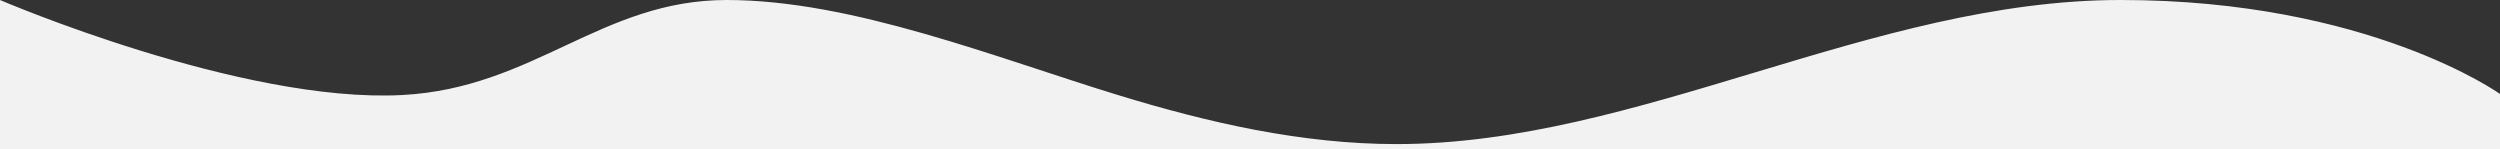 <svg width="3440" height="205" viewBox="0 0 3440 205" fill="none" xmlns="http://www.w3.org/2000/svg">
<rect x="0" y="0" width="3440" height="205" fill="#333333" stroke="none"/>
<g clip-path="url(#clip0)">
<path d="M0 205H3440V129.299C3440 129.299 3259.5 0 2918 1.37621e-10C2576.5 -0 2254.61 198.26 1921.75 198.26C1791.09 198.26 1662.56 168.818 1538.21 130.756C1371.44 79.711 1172.68 1.37621e-10 1000 1.37621e-10C827.323 1.37621e-10 734.938 121.149 553.5 130.756C331.706 142.5 0 1.37621e-10 0 1.37621e-10V205Z" fill="#F2F2F2"/>
</g>
<defs>
<clipPath id="clip0">
<rect width="3440" height="205" fill="white"/>
</clipPath>
</defs>
</svg>
